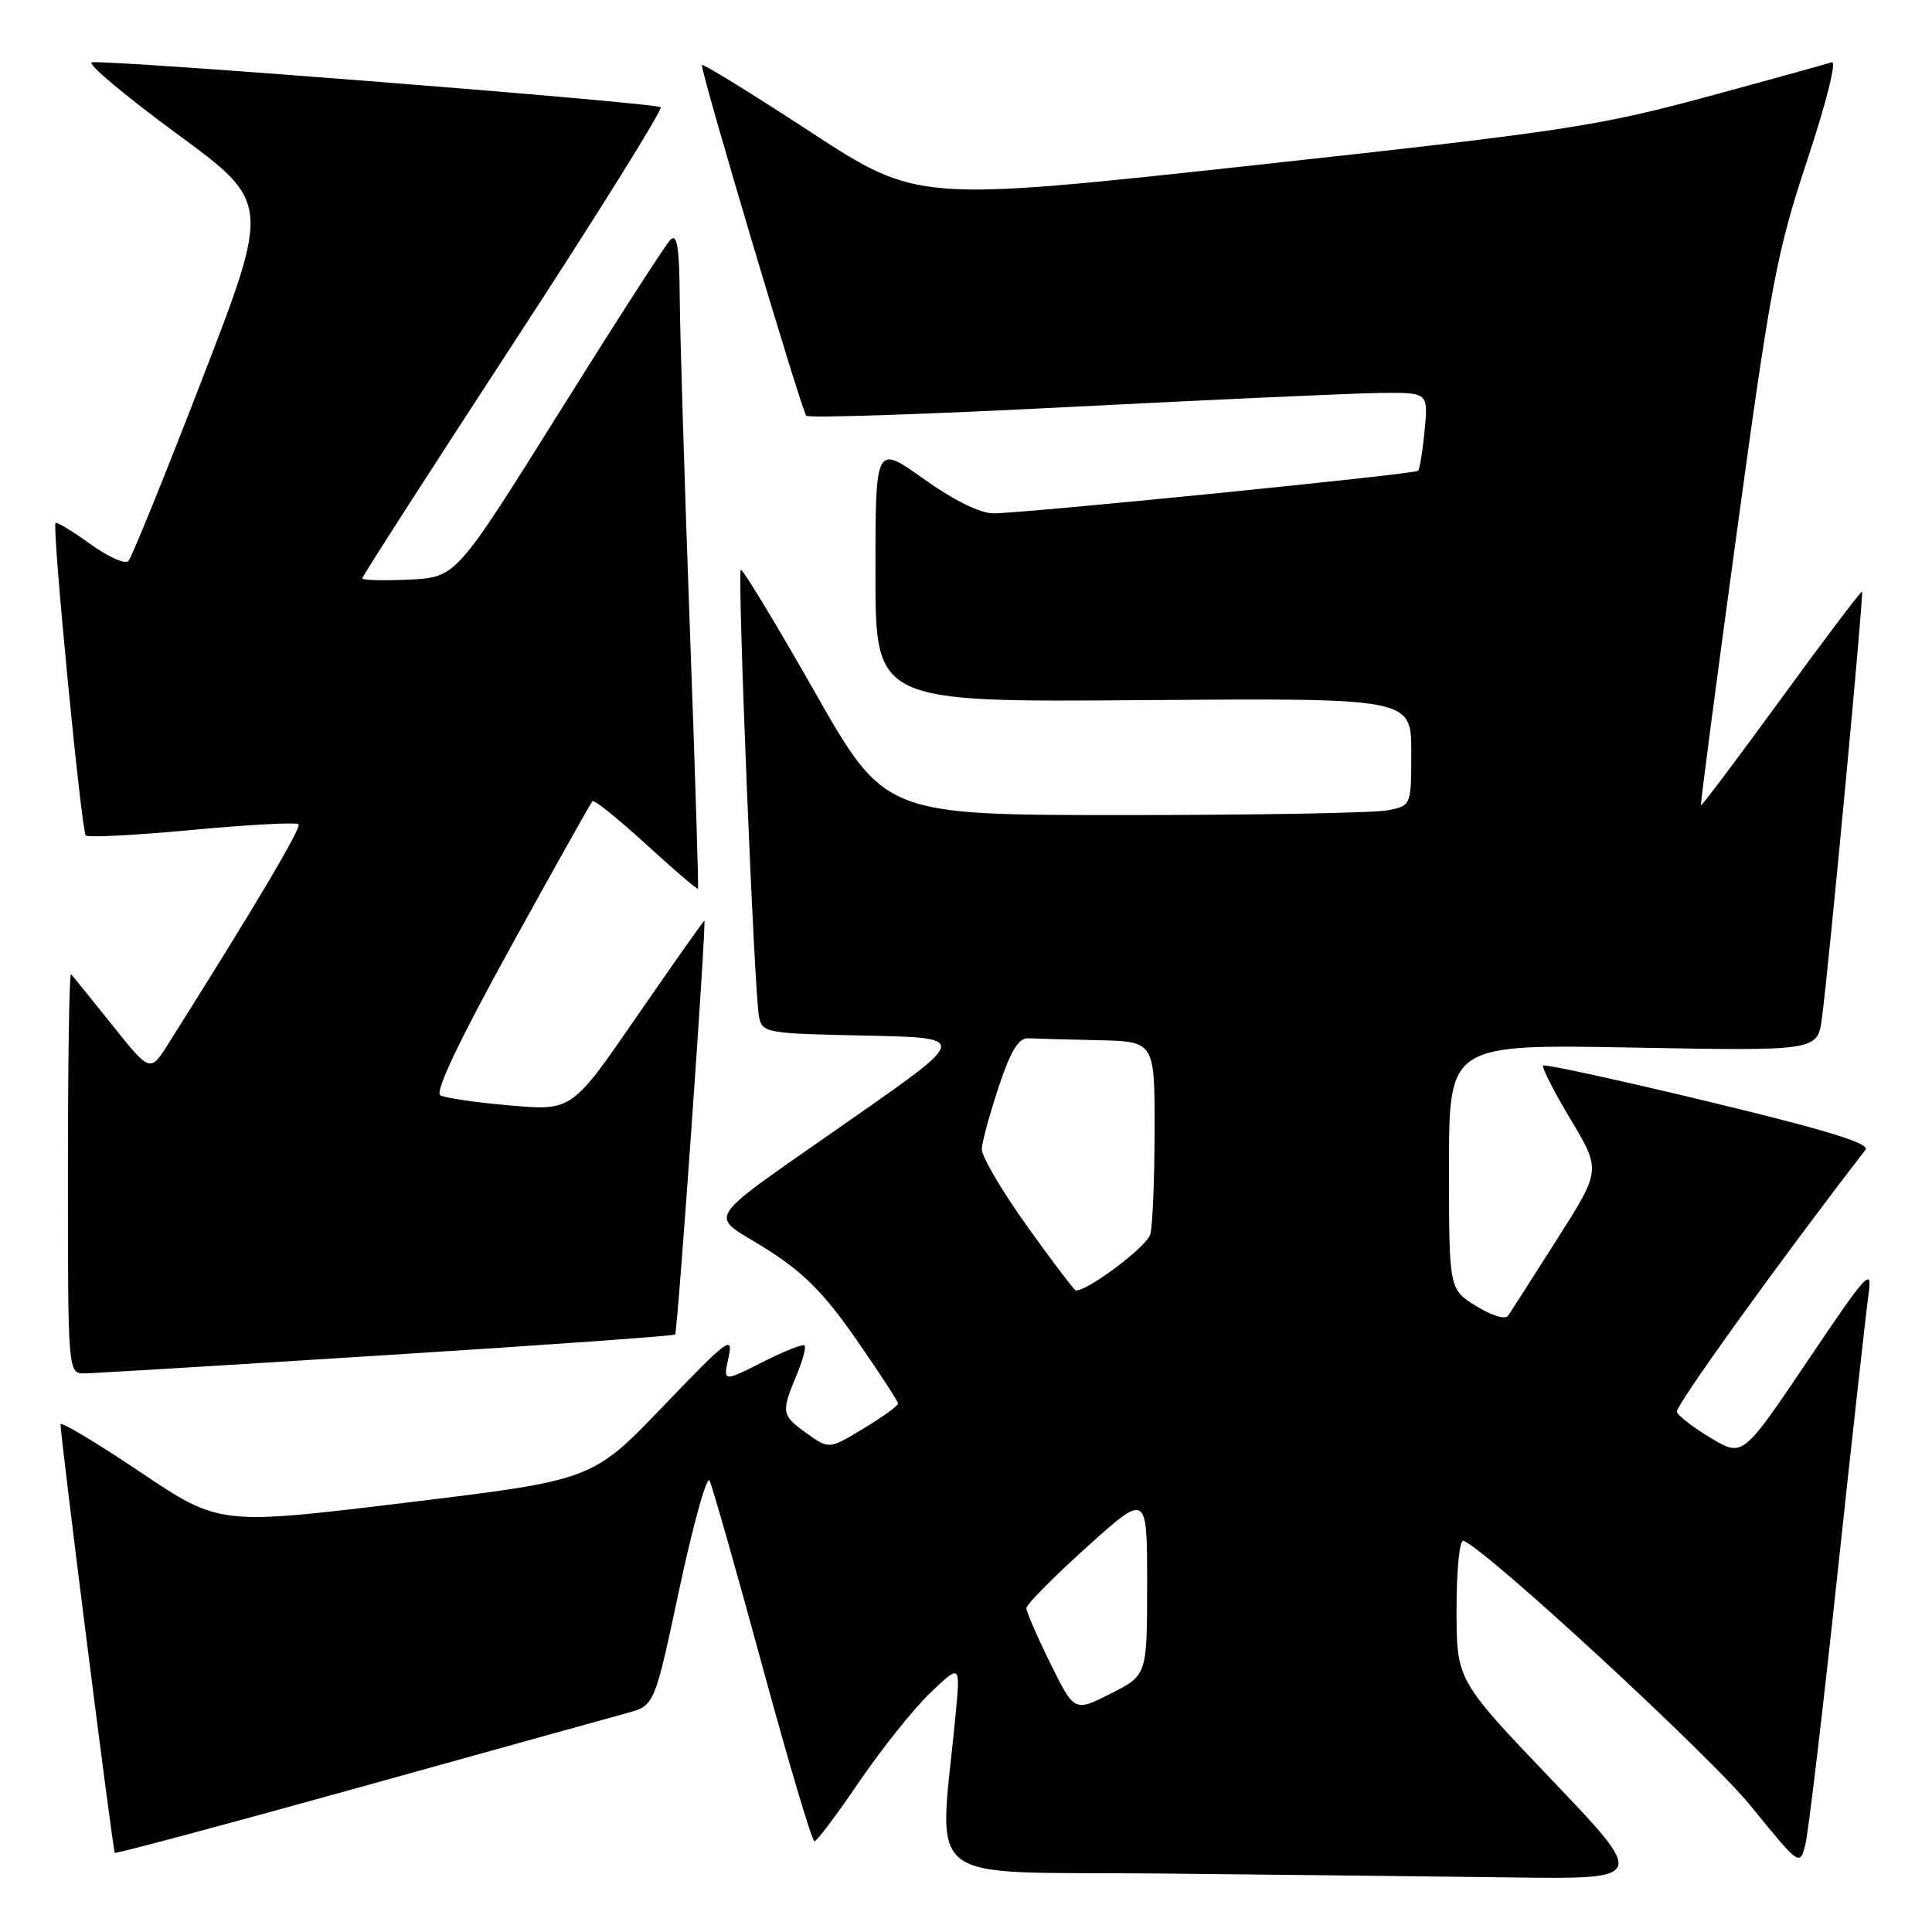 <?xml version="1.0" encoding="UTF-8" standalone="no"?>
<!DOCTYPE svg PUBLIC "-//W3C//DTD SVG 1.1//EN" "http://www.w3.org/Graphics/SVG/1.1/DTD/svg11.dtd" >
<svg xmlns="http://www.w3.org/2000/svg" xmlns:xlink="http://www.w3.org/1999/xlink" version="1.1" viewBox="0 0 256 256">
 <g >
 <path fill="currentColor"
d=" M 205.59 235.81 C 193.00 222.63 193.00 222.63 193.00 213.23 C 193.00 207.91 193.40 203.98 193.92 204.17 C 196.90 205.24 226.52 232.58 231.98 239.29 C 238.48 247.29 238.48 247.29 239.22 244.40 C 239.62 242.80 241.54 226.65 243.48 208.50 C 245.43 190.35 247.28 173.70 247.59 171.50 C 248.11 167.82 247.47 168.51 239.54 180.29 C 230.93 193.07 230.93 193.07 226.72 190.56 C 224.41 189.18 222.37 187.62 222.19 187.08 C 221.95 186.34 235.87 167.00 247.19 152.35 C 247.83 151.52 242.07 149.75 226.48 145.99 C 214.60 143.13 204.70 140.97 204.48 141.19 C 204.26 141.41 205.89 144.62 208.11 148.32 C 212.14 155.06 212.14 155.06 206.32 164.20 C 203.12 169.24 200.21 173.79 199.85 174.32 C 199.47 174.89 197.72 174.37 195.60 173.06 C 192.00 170.84 192.00 170.84 192.00 154.60 C 192.00 138.36 192.00 138.36 216.42 138.81 C 240.84 139.26 240.84 139.26 241.42 134.88 C 242.37 127.71 246.98 78.65 246.73 78.40 C 246.60 78.28 241.79 84.64 236.04 92.54 C 230.28 100.44 225.49 106.81 225.39 106.70 C 225.29 106.59 227.43 90.30 230.14 70.50 C 234.64 37.56 235.44 33.37 239.49 21.16 C 242.03 13.48 243.40 8.00 242.71 8.25 C 242.04 8.48 234.53 10.56 226.00 12.87 C 211.73 16.73 206.97 17.45 166.04 21.91 C 121.58 26.75 121.58 26.75 107.29 17.41 C 99.43 12.28 93.00 8.32 93.00 8.62 C 93.00 10.05 106.26 54.57 106.84 55.09 C 107.20 55.42 123.03 54.89 142.00 53.91 C 160.97 52.94 179.37 52.11 182.88 52.07 C 189.25 52.00 189.25 52.00 188.77 57.02 C 188.51 59.78 188.11 62.20 187.89 62.39 C 187.37 62.84 135.33 68.05 131.63 68.02 C 129.84 68.01 126.33 66.27 122.38 63.45 C 116.00 58.90 116.00 58.90 116.00 75.97 C 116.00 93.05 116.00 93.05 151.50 92.77 C 187.00 92.50 187.00 92.50 187.00 99.62 C 187.00 106.75 187.00 106.75 183.87 107.37 C 182.16 107.72 166.46 108.00 148.99 108.00 C 117.23 108.00 117.23 108.00 107.89 91.56 C 102.75 82.52 98.37 75.30 98.16 75.51 C 97.68 75.98 99.95 131.69 100.57 134.72 C 101.01 136.87 101.48 136.95 114.64 137.22 C 128.25 137.50 128.25 137.50 113.37 147.91 C 92.45 162.56 93.79 160.60 101.43 165.42 C 106.47 168.60 109.13 171.26 113.45 177.47 C 116.50 181.86 119.00 185.69 119.00 185.98 C 119.00 186.27 116.94 187.76 114.43 189.28 C 109.86 192.04 109.86 192.04 106.93 189.95 C 103.55 187.54 103.48 187.18 105.51 182.31 C 106.35 180.32 106.84 178.51 106.61 178.28 C 106.39 178.05 103.86 179.05 101.01 180.50 C 95.81 183.13 95.81 183.13 96.54 179.84 C 97.19 176.84 96.41 177.43 87.88 186.33 C 78.50 196.12 78.50 196.12 53.80 199.11 C 29.09 202.11 29.09 202.11 18.55 195.03 C 12.75 191.14 8.01 188.30 8.02 188.73 C 8.07 190.86 14.96 245.29 15.21 245.51 C 15.37 245.65 29.90 241.76 47.50 236.87 C 65.10 231.97 81.13 227.52 83.11 226.98 C 86.73 226.00 86.73 226.00 90.04 210.44 C 91.87 201.89 93.66 195.48 94.02 196.19 C 94.38 196.91 97.53 207.96 101.01 220.75 C 104.49 233.54 107.60 243.99 107.92 243.98 C 108.24 243.97 110.92 240.41 113.87 236.06 C 116.83 231.72 121.05 226.44 123.25 224.33 C 127.25 220.50 127.25 220.50 126.64 227.00 C 124.44 250.35 121.38 247.94 153.61 248.25 C 169.50 248.41 190.53 248.64 200.34 248.77 C 218.17 249.00 218.17 249.00 205.59 235.81 Z  M 51.34 179.55 C 72.15 178.24 89.31 177.01 89.46 176.83 C 89.79 176.45 93.64 122.00 93.33 122.00 C 93.22 122.00 89.23 127.67 84.45 134.59 C 75.78 147.19 75.78 147.19 67.64 146.48 C 63.16 146.10 58.98 145.49 58.35 145.14 C 57.59 144.72 60.76 138.02 67.64 125.54 C 73.39 115.11 78.28 106.39 78.50 106.16 C 78.73 105.93 81.93 108.51 85.62 111.88 C 89.30 115.26 92.39 117.90 92.49 117.76 C 92.58 117.62 92.10 101.97 91.40 83.00 C 90.71 64.03 90.11 44.47 90.07 39.55 C 90.02 32.73 89.72 30.88 88.83 31.77 C 88.19 32.41 81.54 42.74 74.05 54.72 C 60.43 76.50 60.43 76.50 54.22 76.80 C 50.80 76.96 48.00 76.89 48.00 76.63 C 48.00 76.38 57.02 62.35 68.04 45.46 C 79.07 28.57 87.84 14.51 87.54 14.21 C 86.94 13.61 14.28 7.87 12.18 8.26 C 11.46 8.39 16.49 12.62 23.35 17.66 C 35.83 26.82 35.83 26.82 26.82 50.16 C 21.86 63.00 17.45 73.88 17.01 74.34 C 16.58 74.80 14.30 73.78 11.95 72.08 C 9.60 70.38 7.54 69.13 7.36 69.30 C 6.87 69.80 10.77 110.10 11.37 110.70 C 11.66 111.00 18.01 110.67 25.47 109.97 C 32.93 109.27 39.26 108.93 39.55 109.22 C 39.99 109.65 33.86 119.99 22.30 138.31 C 19.90 142.12 19.90 142.12 14.86 135.81 C 12.08 132.34 9.63 129.31 9.41 129.08 C 9.18 128.85 9.00 140.67 9.00 155.33 C 9.00 182.00 9.00 182.00 11.25 181.98 C 12.49 181.96 30.53 180.87 51.34 179.55 Z  M 139.18 220.41 C 137.43 216.86 136.00 213.57 136.00 213.09 C 136.00 212.61 139.60 208.97 144.00 205.00 C 152.00 197.79 152.00 197.79 152.00 209.88 C 152.00 221.97 152.00 221.97 147.18 224.41 C 142.36 226.85 142.36 226.85 139.18 220.41 Z  M 136.10 162.48 C 132.74 157.79 130.04 153.18 130.09 152.23 C 130.14 151.28 131.15 147.57 132.34 144.00 C 133.93 139.21 134.96 137.52 136.25 137.58 C 137.21 137.63 141.38 137.74 145.50 137.83 C 153.00 138.00 153.00 138.00 152.99 149.75 C 152.98 156.21 152.73 162.42 152.42 163.55 C 151.99 165.15 144.25 171.00 142.56 171.00 C 142.36 171.00 139.45 167.16 136.10 162.48 Z "/>
</g>
</svg>